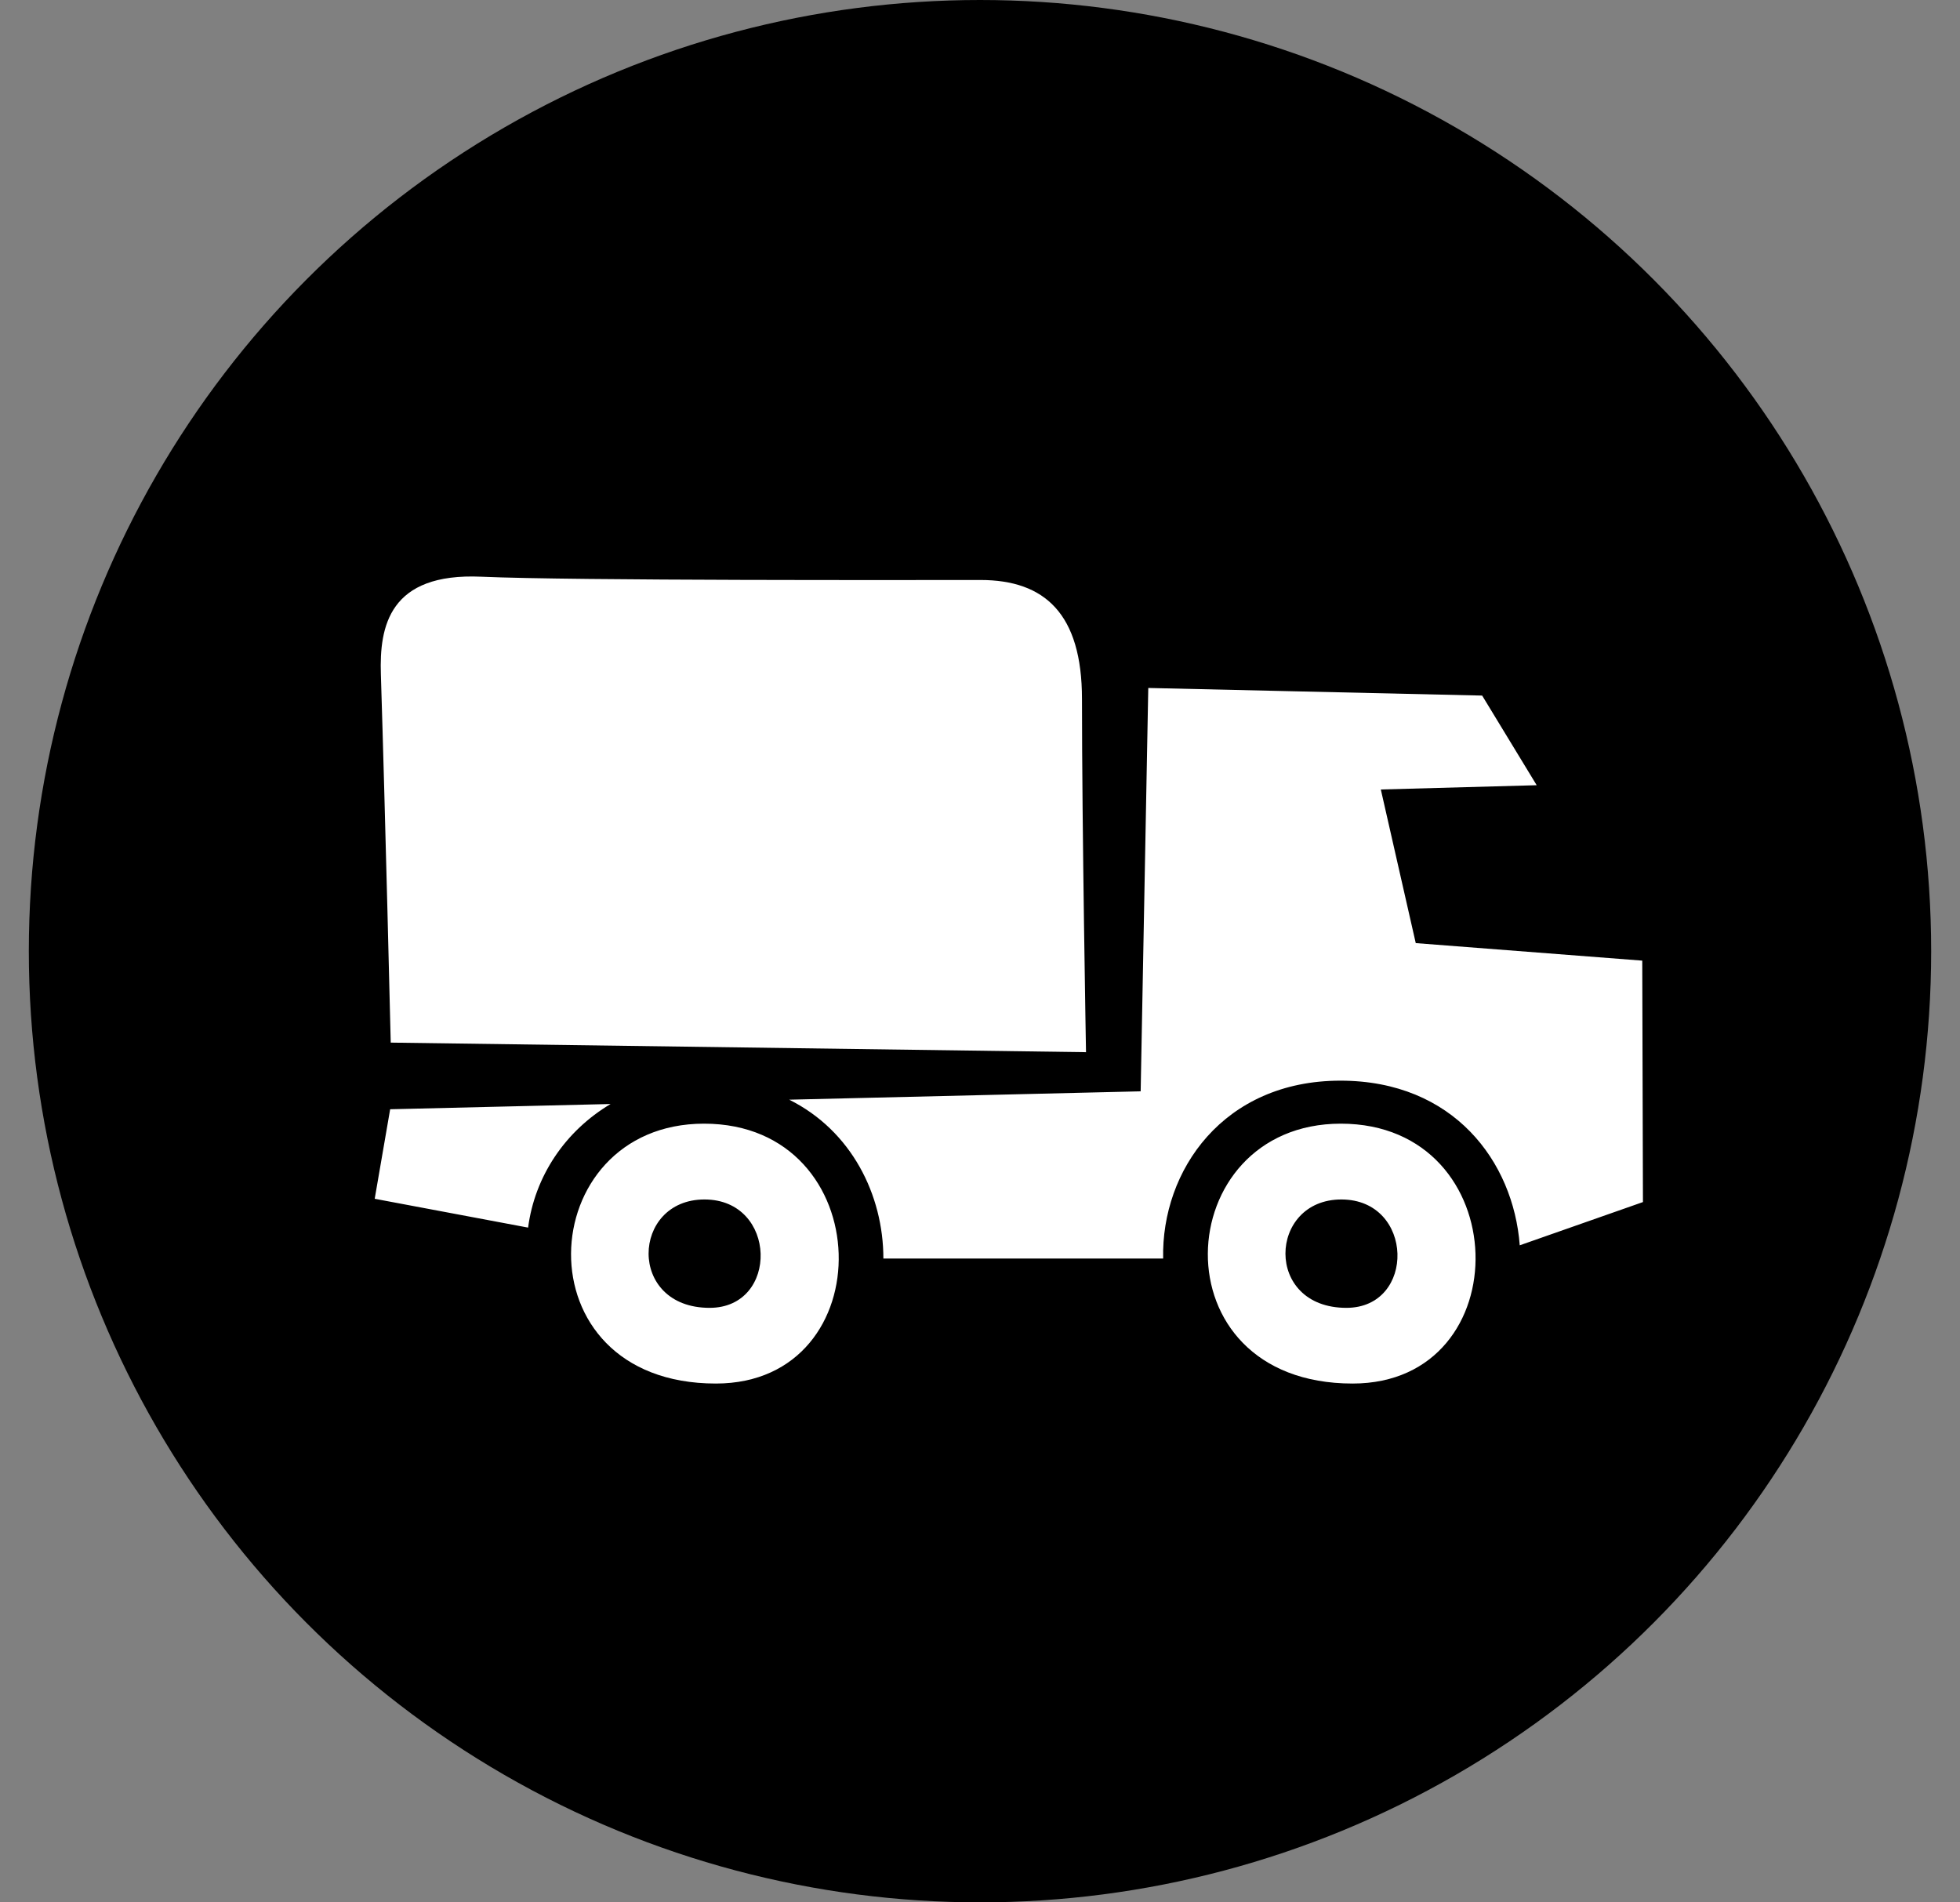 <?xml version="1.0" encoding="UTF-8"?>
<svg width="34px" height="33px" viewBox="0 0 34 33" version="1.1" xmlns="http://www.w3.org/2000/svg" xmlns:xlink="http://www.w3.org/1999/xlink">
    <rect x="0" y="0" width="34" height="33" fill="#808080" stroke="none"/>
    <defs>
        <circle id="path-1" cx="17" cy="16.5" r="16.5"></circle>
    </defs>
    <g id="Page-1" stroke="none" stroke-width="1" fill-rule="evenodd">
        <g id="delivery-badge">
            <circle id="Oval" fill-rule="nonzero" cx="17" cy="16.5" r="16.5"></circle>
            <g id="Clipped">
                <mask id="mask-2" fill="white">
                    <use xlink:href="#path-1"></use>
                </mask>
                <g id="Oval"></g>
                <path d="M23.953,13.695 L24.559,16.36 L28.488,16.664 L28.5,20.852 L26.363,21.602 C26.253,20.152 25.218,18.746 23.252,18.746 C21.224,18.746 20.144,20.303 20.177,21.832 L15.324,21.832 C15.324,20.728 14.77,19.613 13.69,19.076 L19.787,18.931 L19.919,11.934 L25.711,12.066 L26.657,13.621 L23.953,13.695 Z M6.607,11.696 C6.58,10.867 6.749,9.932 8.351,10.004 C9.953,10.075 15.895,10.061 17.008,10.061 C18.122,10.061 18.769,10.646 18.769,12.126 C18.769,14.337 18.839,18.252 18.839,18.252 L6.778,18.086 C6.778,18.086 6.683,14.115 6.607,11.696 Z M10.592,19.151 C10.202,19.383 9.871,19.695 9.623,20.067 C9.376,20.438 9.218,20.857 9.161,21.295 L6.5,20.795 L6.768,19.242 L10.592,19.151 Z M12.212,19.492 C15.254,19.492 15.331,24 12.418,24 C8.976,24 9.229,19.492 12.214,19.492 L12.212,19.492 Z M12.309,22.687 C13.521,22.687 13.488,20.807 12.22,20.807 C10.952,20.807 10.874,22.687 12.311,22.687 L12.309,22.687 Z M23.258,19.492 C26.301,19.492 26.379,24 23.464,24 C20.022,24 20.276,19.492 23.26,19.492 L23.258,19.492 Z M23.355,22.687 C24.567,22.687 24.536,20.807 23.268,20.807 C22.001,20.807 21.92,22.687 23.357,22.687 L23.355,22.687 Z" id="Shape" fill="#FFFFFF" mask="url(#mask-2)"></path>
            </g>
        </g>
    </g>
</svg>